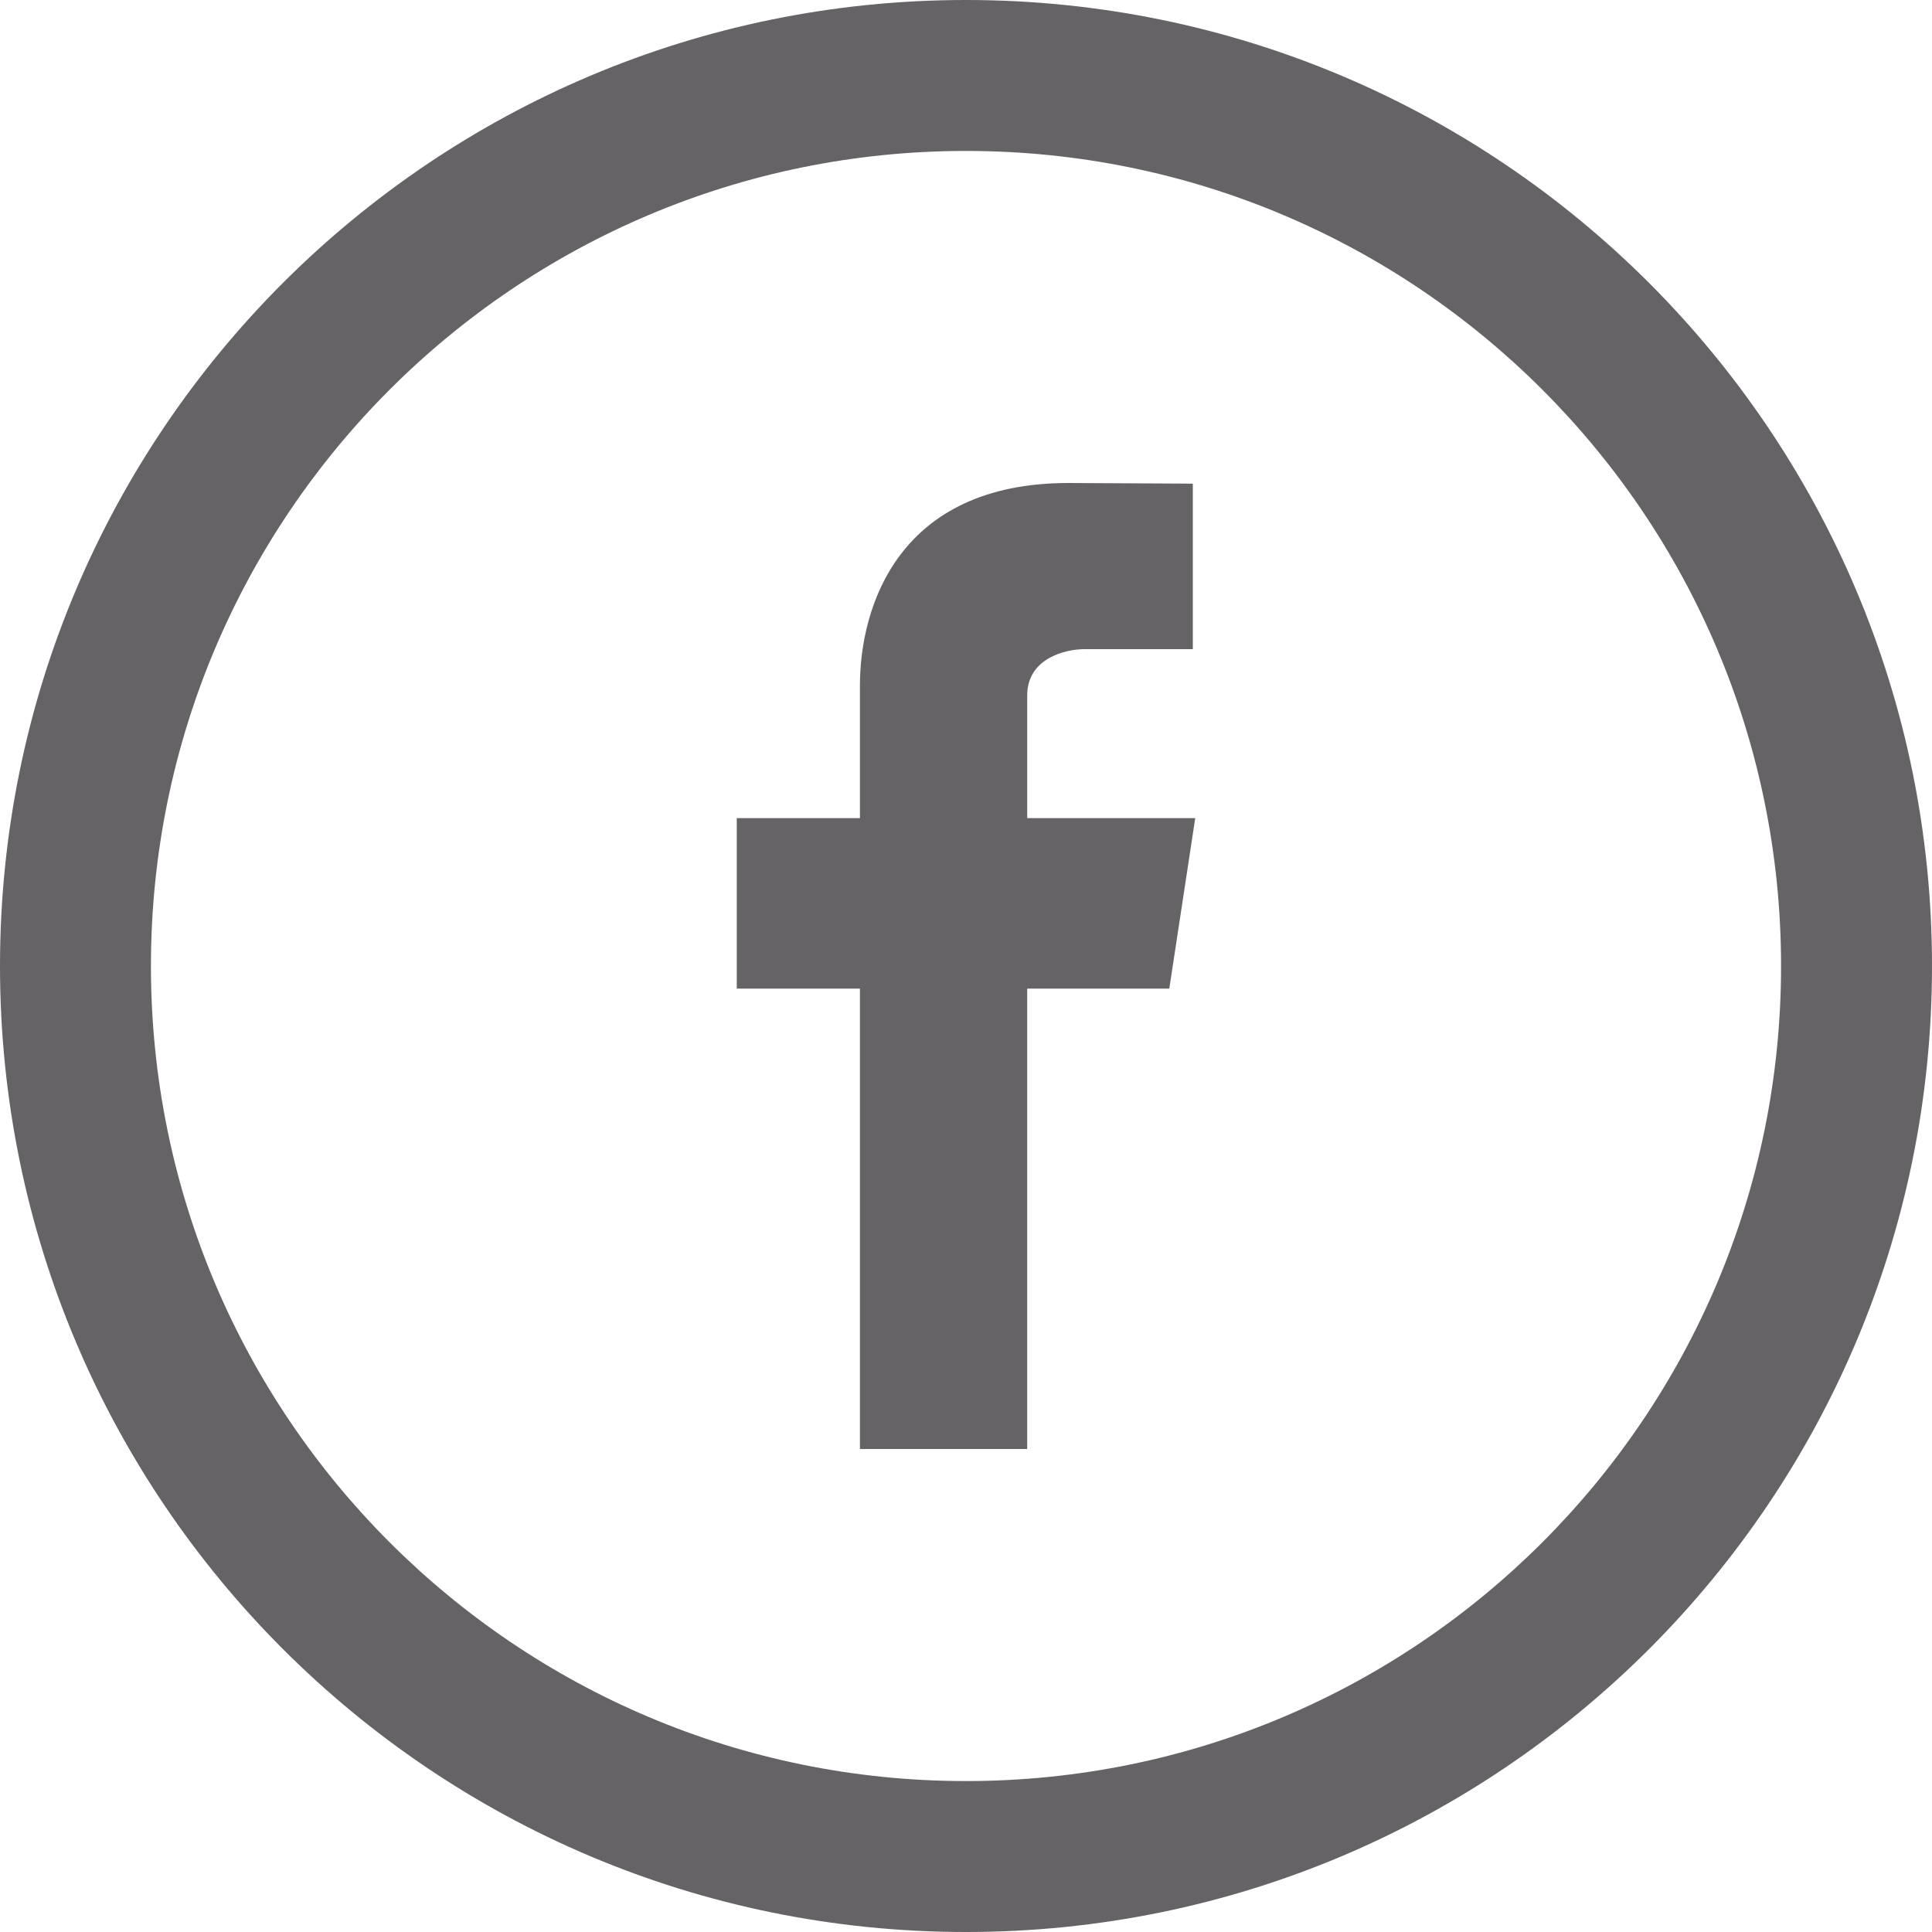 <?xml version="1.0" encoding="utf-8"?><!-- Generator: Adobe Illustrator 16.2.1, SVG Export Plug-In . SVG Version: 6.00 Build 0)  --><!DOCTYPE svg PUBLIC "-//W3C//DTD SVG 1.1//EN" "http://www.w3.org/Graphics/SVG/1.1/DTD/svg11.dtd"><svg xmlns="http://www.w3.org/2000/svg" xmlns:xlink="http://www.w3.org/1999/xlink" version="1.1" id="Layer_1" x="0px" y="0px" width="512px" height="512px" viewBox="0 0 512 512" enable-background="new 0 0 512 512" xml:space="preserve">
<path d="M256,0C114.609,0,0,114.609,0,256s114.609,256,256,256s256-114.609,256-256S397.391,0,256,0z M256,472  c-119.297,0-216-96.703-216-216S136.703,40,256,40s216,96.703,216,216S375.297,472,256,472z" fill="#666366"/>
<path fill-rule="evenodd" clip-rule="evenodd" d="M316.75,216.812h-44.531v-32.5c0-9.969,10.312-12.281,15.125-12.281  c4.781,0,28.766,0,28.766,0v-43.859L283.141,128c-44.984,0-55.25,32.703-55.25,53.672v35.141H195.25V262h32.641  c0,58.016,0,122,0,122h44.328c0,0,0-64.641,0-122h37.656L316.75,216.812z" fill="#666366"/>
</svg>
